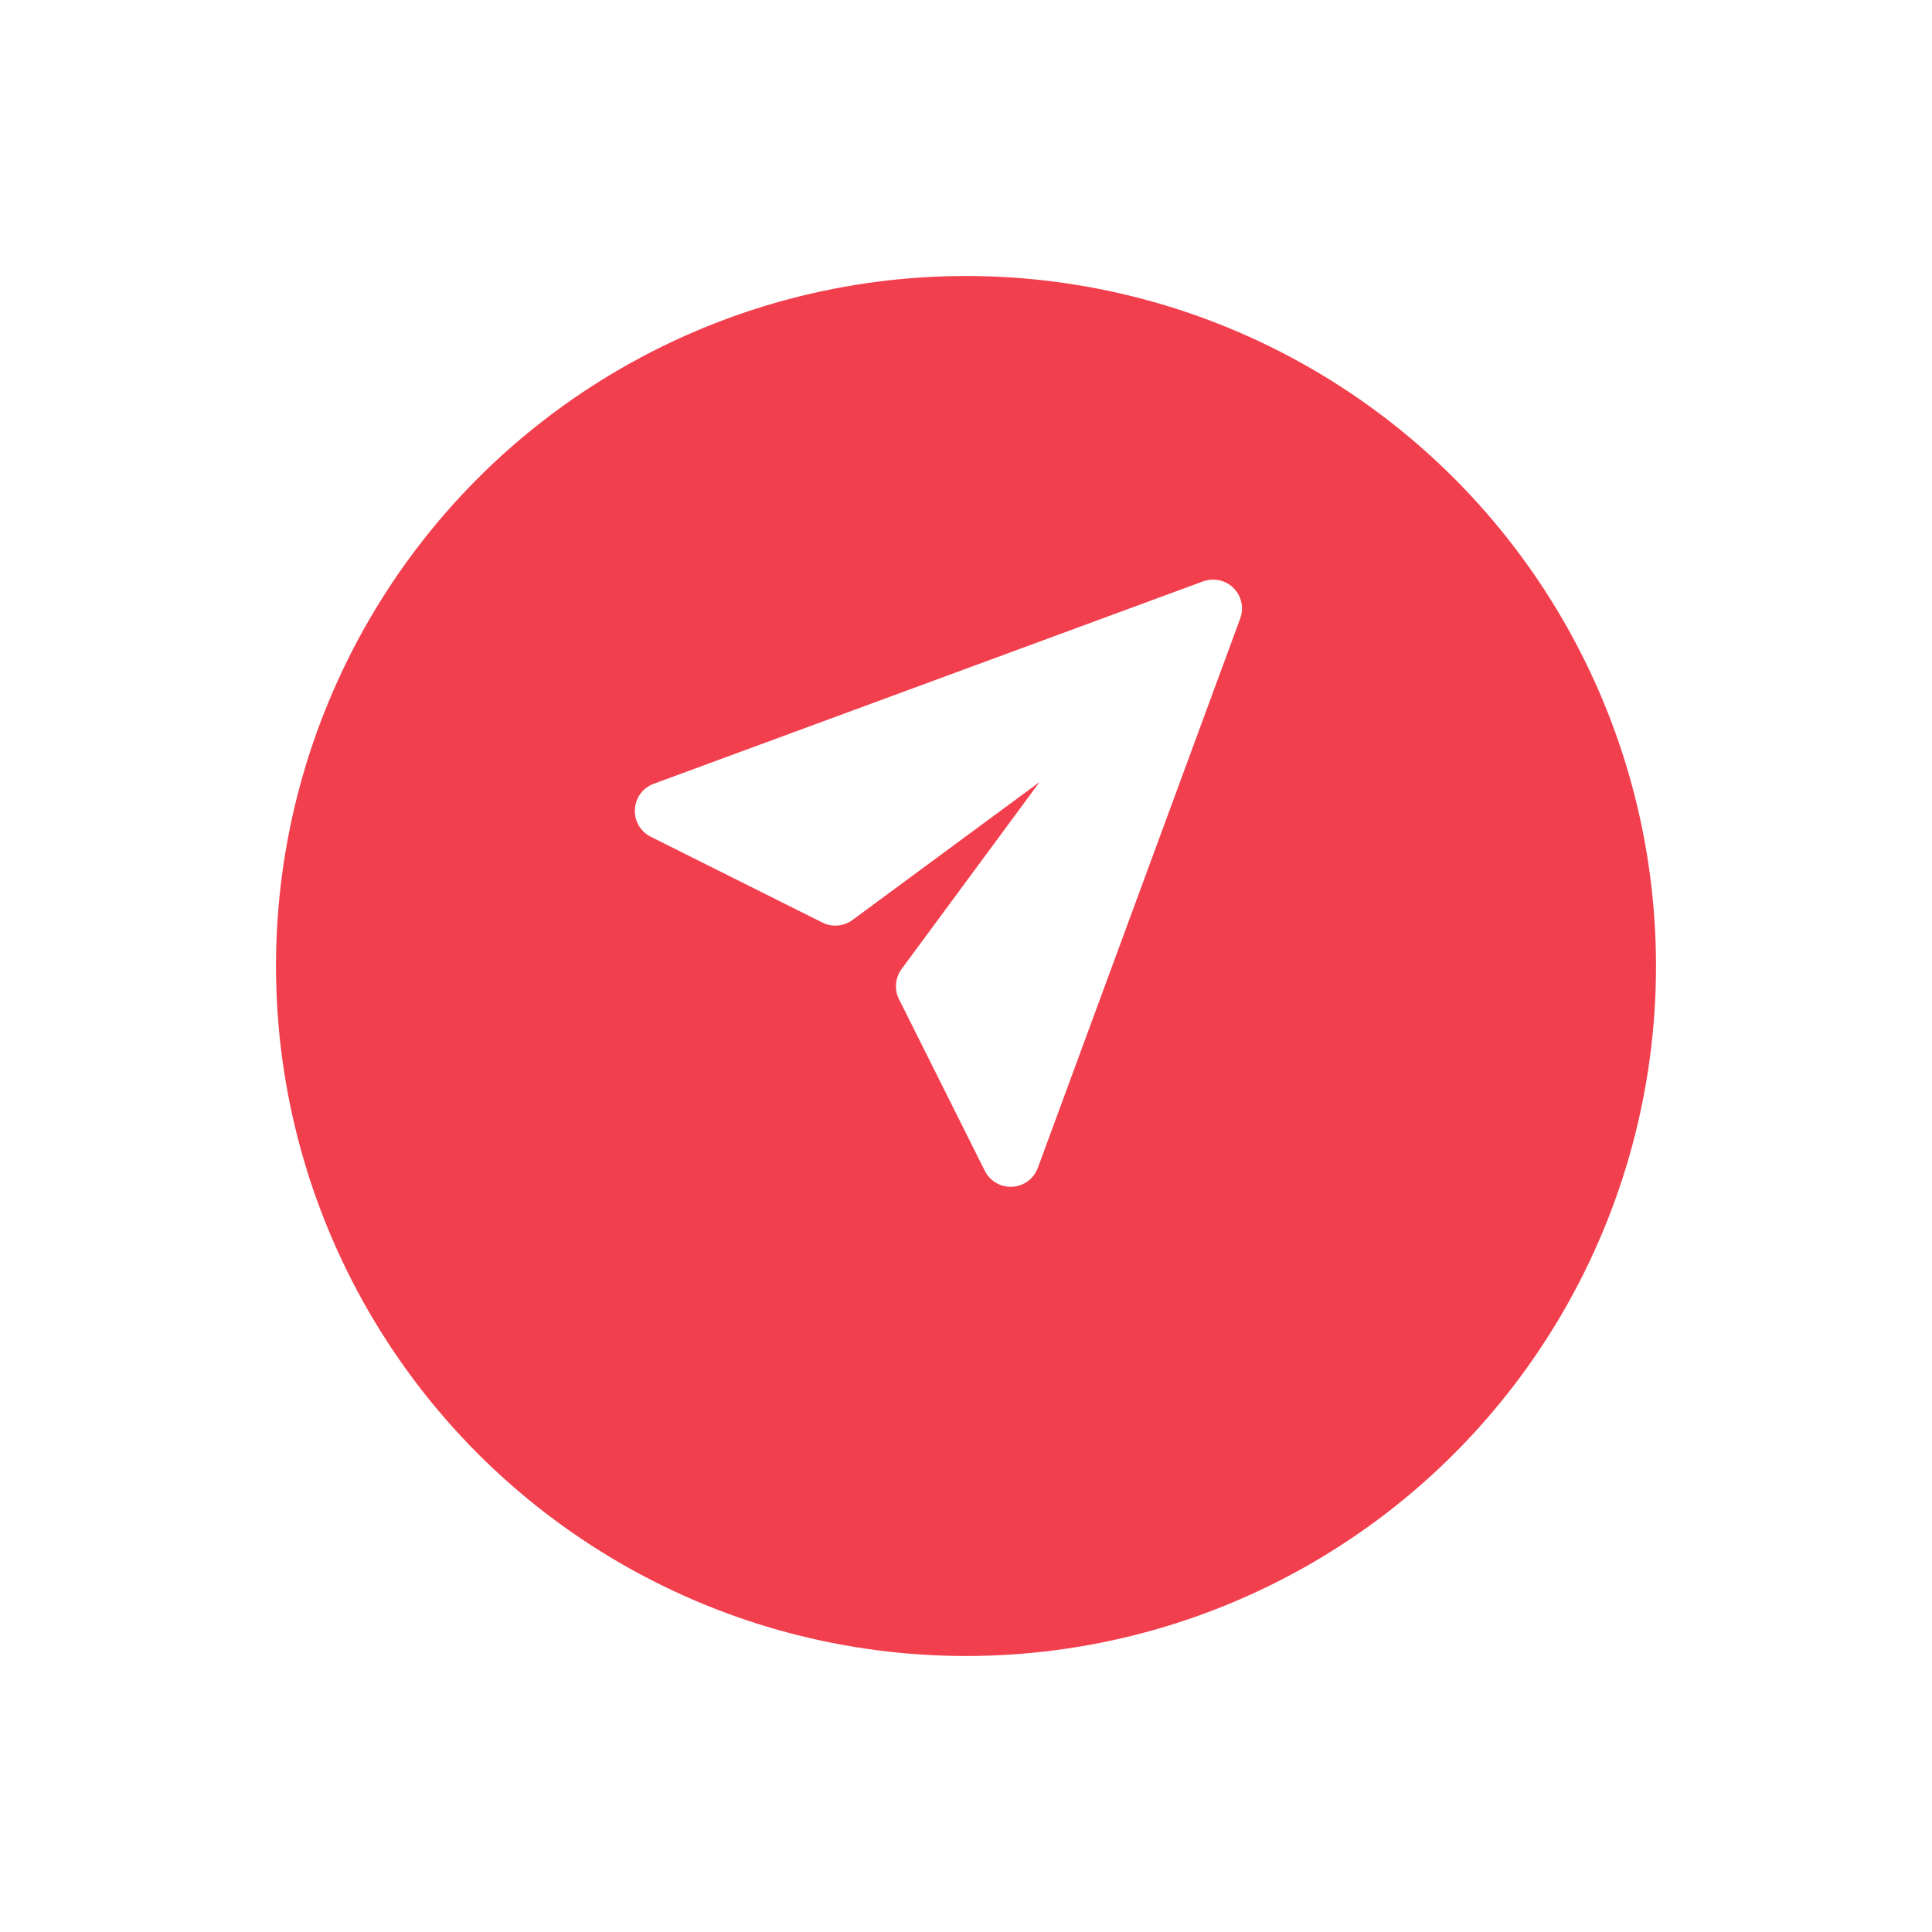 <svg width="70" height="70" viewBox="0 0 70 70" fill="none" xmlns="http://www.w3.org/2000/svg">
<g filter="url(#filter0_d)">
<circle cx="35" cy="31" r="25" fill="#F23F4D"/>
</g>
<path d="M36.619 43C36.224 43 35.859 42.777 35.681 42.421L32.572 36.202C32.401 35.86 32.431 35.452 32.647 35.136L37.667 28.333L30.862 33.351C30.547 33.569 30.138 33.596 29.797 33.426L23.579 30.318C23.206 30.131 22.979 29.74 23.002 29.323C23.024 28.906 23.293 28.541 23.685 28.398L43.59 21.064C43.972 20.925 44.403 21.016 44.693 21.306C44.982 21.594 45.077 22.026 44.935 22.409L37.602 42.315C37.457 42.707 37.093 42.976 36.677 42.998C36.658 42.999 36.638 43 36.619 43Z" fill="white"/>
<defs>
<filter id="filter0_d" x="0" y="0" width="70" height="70" filterUnits="userSpaceOnUse" color-interpolation-filters="sRGB">
<feFlood flood-opacity="0" result="BackgroundImageFix"/>
<feColorMatrix in="SourceAlpha" type="matrix" values="0 0 0 0 0 0 0 0 0 0 0 0 0 0 0 0 0 0 127 0"/>
<feOffset dy="4"/>
<feGaussianBlur stdDeviation="5"/>
<feColorMatrix type="matrix" values="0 0 0 0 0 0 0 0 0 0 0 0 0 0 0 0 0 0 0.15 0"/>
<feBlend mode="normal" in2="BackgroundImageFix" result="effect1_dropShadow"/>
<feBlend mode="normal" in="SourceGraphic" in2="effect1_dropShadow" result="shape"/>
</filter>
</defs>
</svg>
